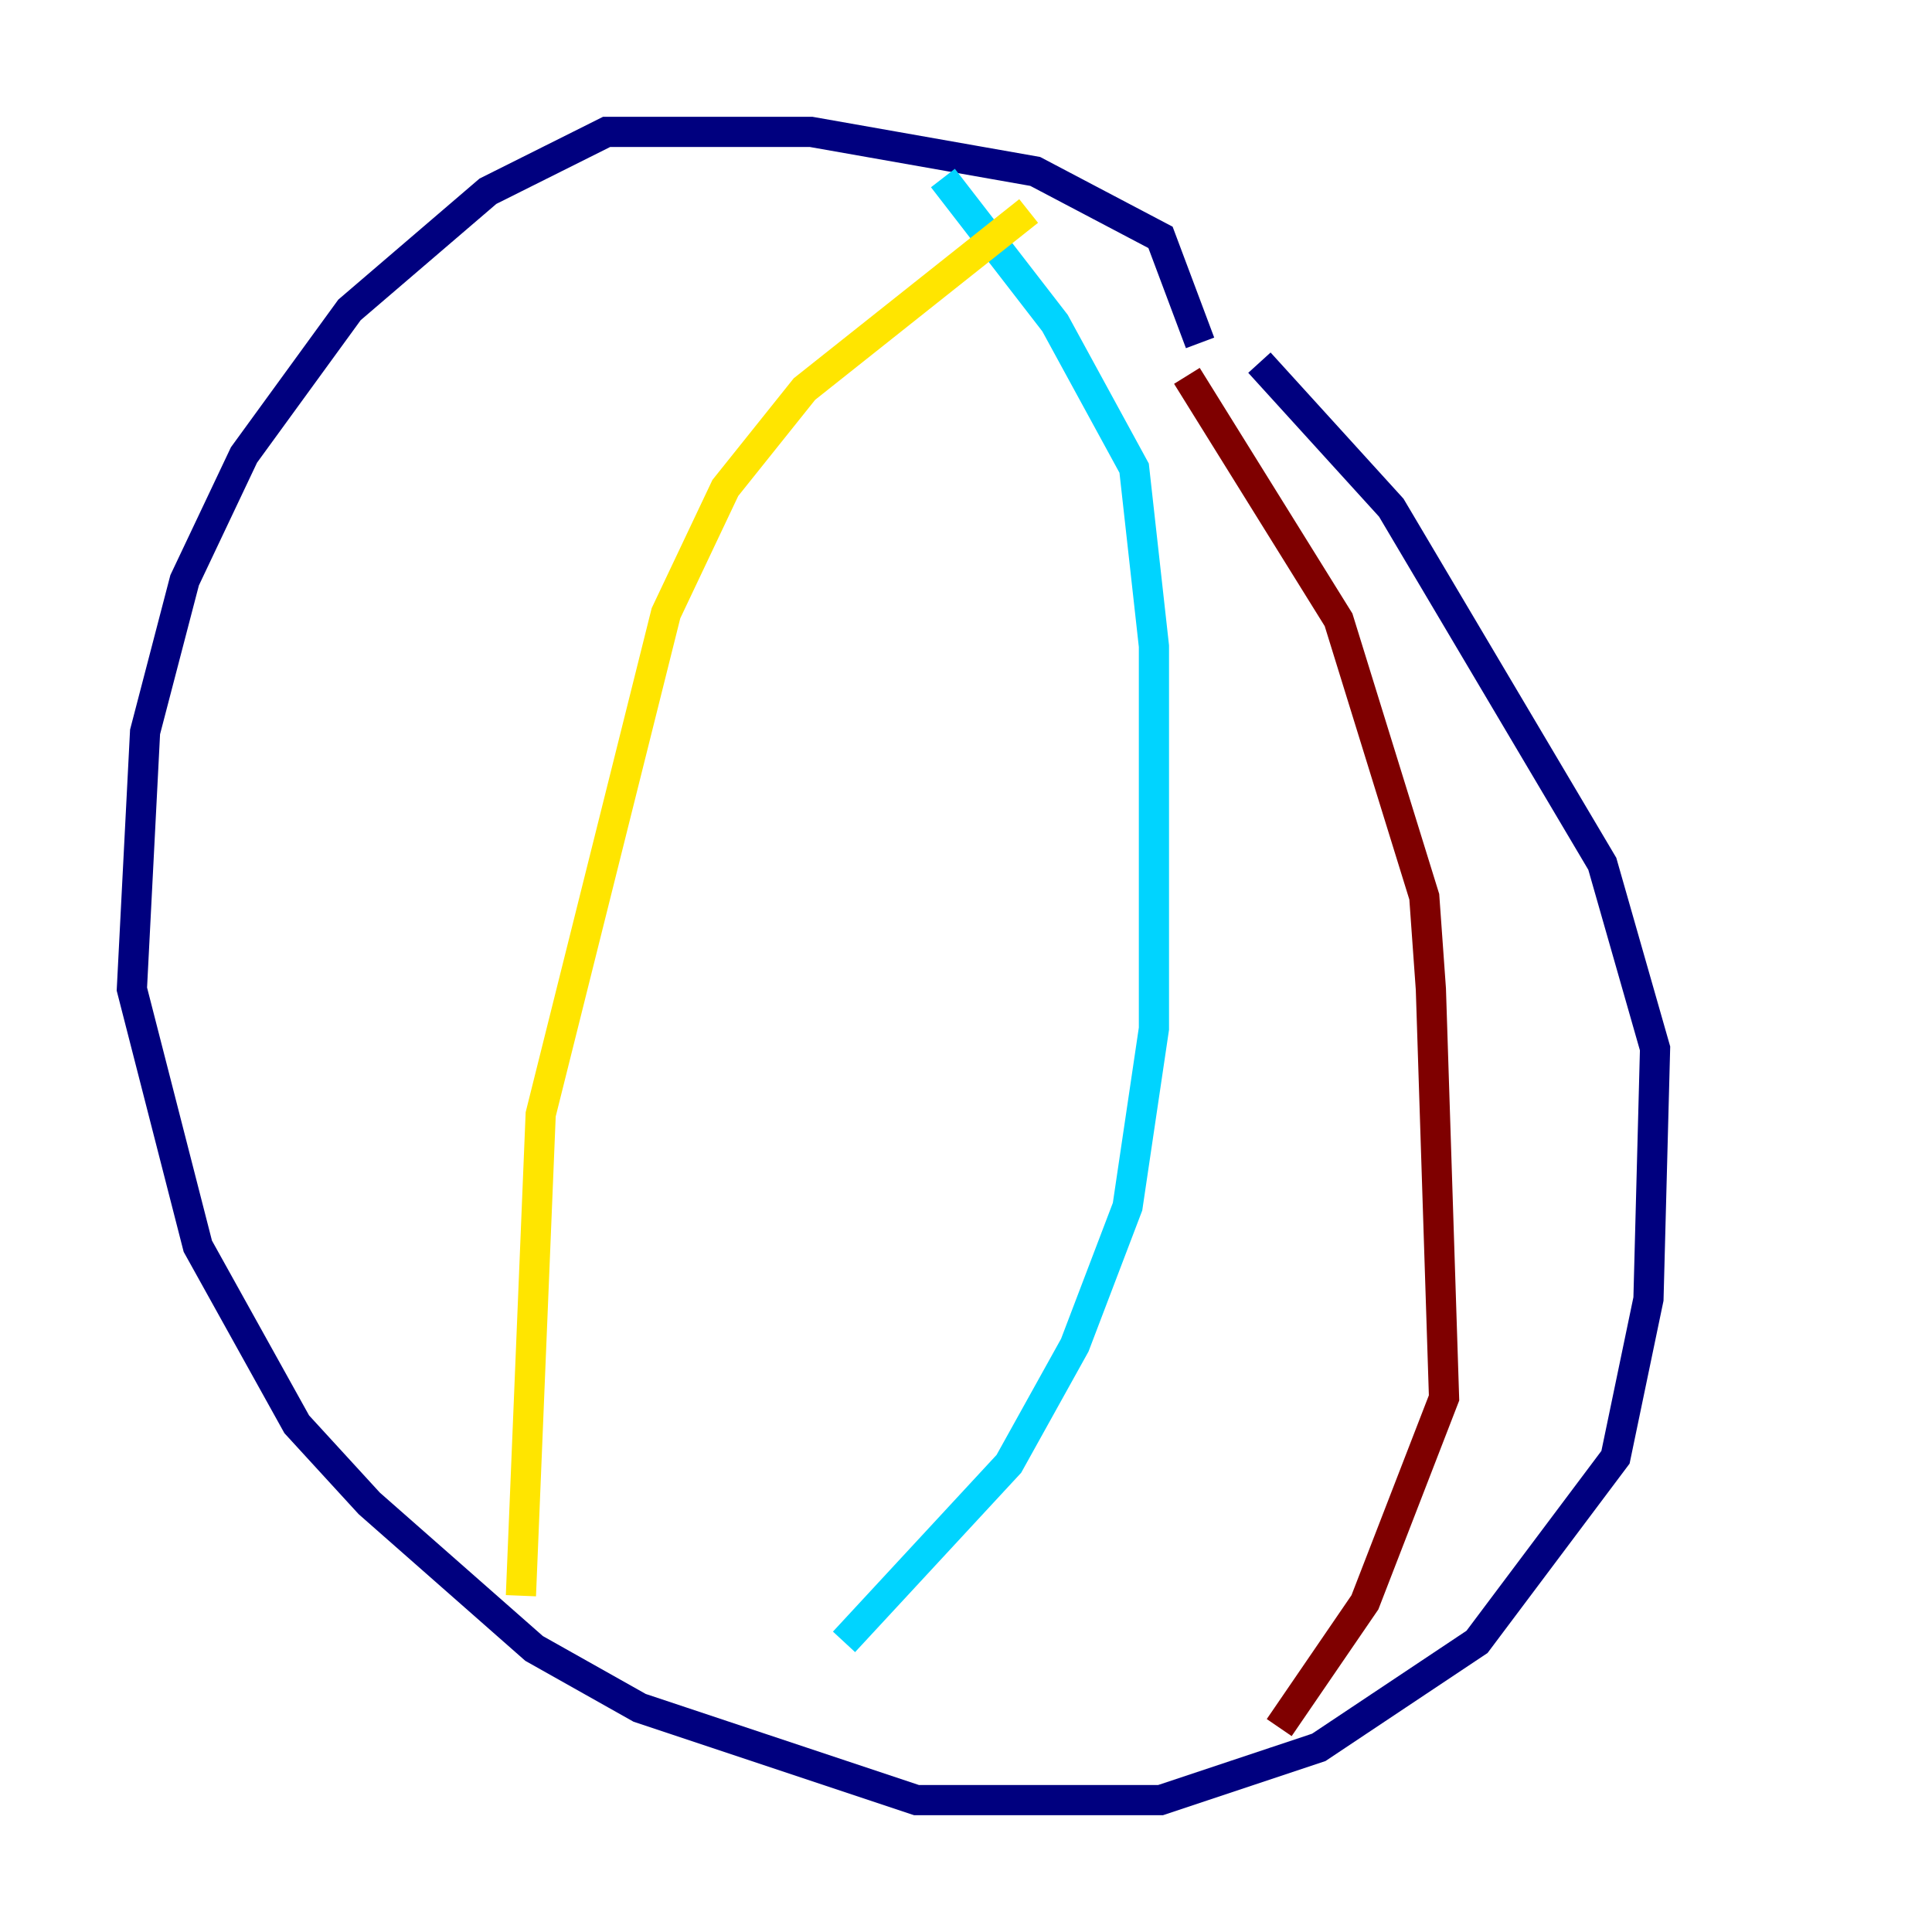 <?xml version="1.0" encoding="utf-8" ?>
<svg baseProfile="tiny" height="128" version="1.2" viewBox="0,0,128,128" width="128" xmlns="http://www.w3.org/2000/svg" xmlns:ev="http://www.w3.org/2001/xml-events" xmlns:xlink="http://www.w3.org/1999/xlink"><defs /><polyline fill="none" points="79.508,22.717 76.887,15.727 68.587,11.358 53.734,8.737 40.191,8.737 32.328,12.669 23.154,20.532 16.164,30.143 12.232,38.444 9.611,48.492 8.737,65.529 13.106,82.567 19.659,94.362 24.464,99.604 35.386,109.215 42.375,113.147 60.724,119.263 76.887,119.263 87.372,115.768 97.857,108.778 107.031,96.546 109.215,86.061 109.652,69.461 106.157,57.229 92.177,33.638 83.44,24.027" stroke="#00007f" stroke-width="2" /><polyline fill="none" points="62.471,11.795 69.898,21.406 75.14,31.017 76.451,42.812 76.451,68.15 74.703,79.945 71.208,89.12 66.84,96.983 55.918,108.778" stroke="#00d4ff" stroke-width="2" /><polyline fill="none" points="68.15,13.979 53.297,25.775 48.055,32.328 44.123,40.628 35.822,73.829 34.512,105.72" stroke="#ffe500" stroke-width="2" /><polyline fill="none" points="78.635,24.901 88.683,41.065 94.362,59.413 94.799,65.529 95.672,92.614 90.43,106.157 84.751,114.457" stroke="#7f0000" stroke-width="2" /></svg>